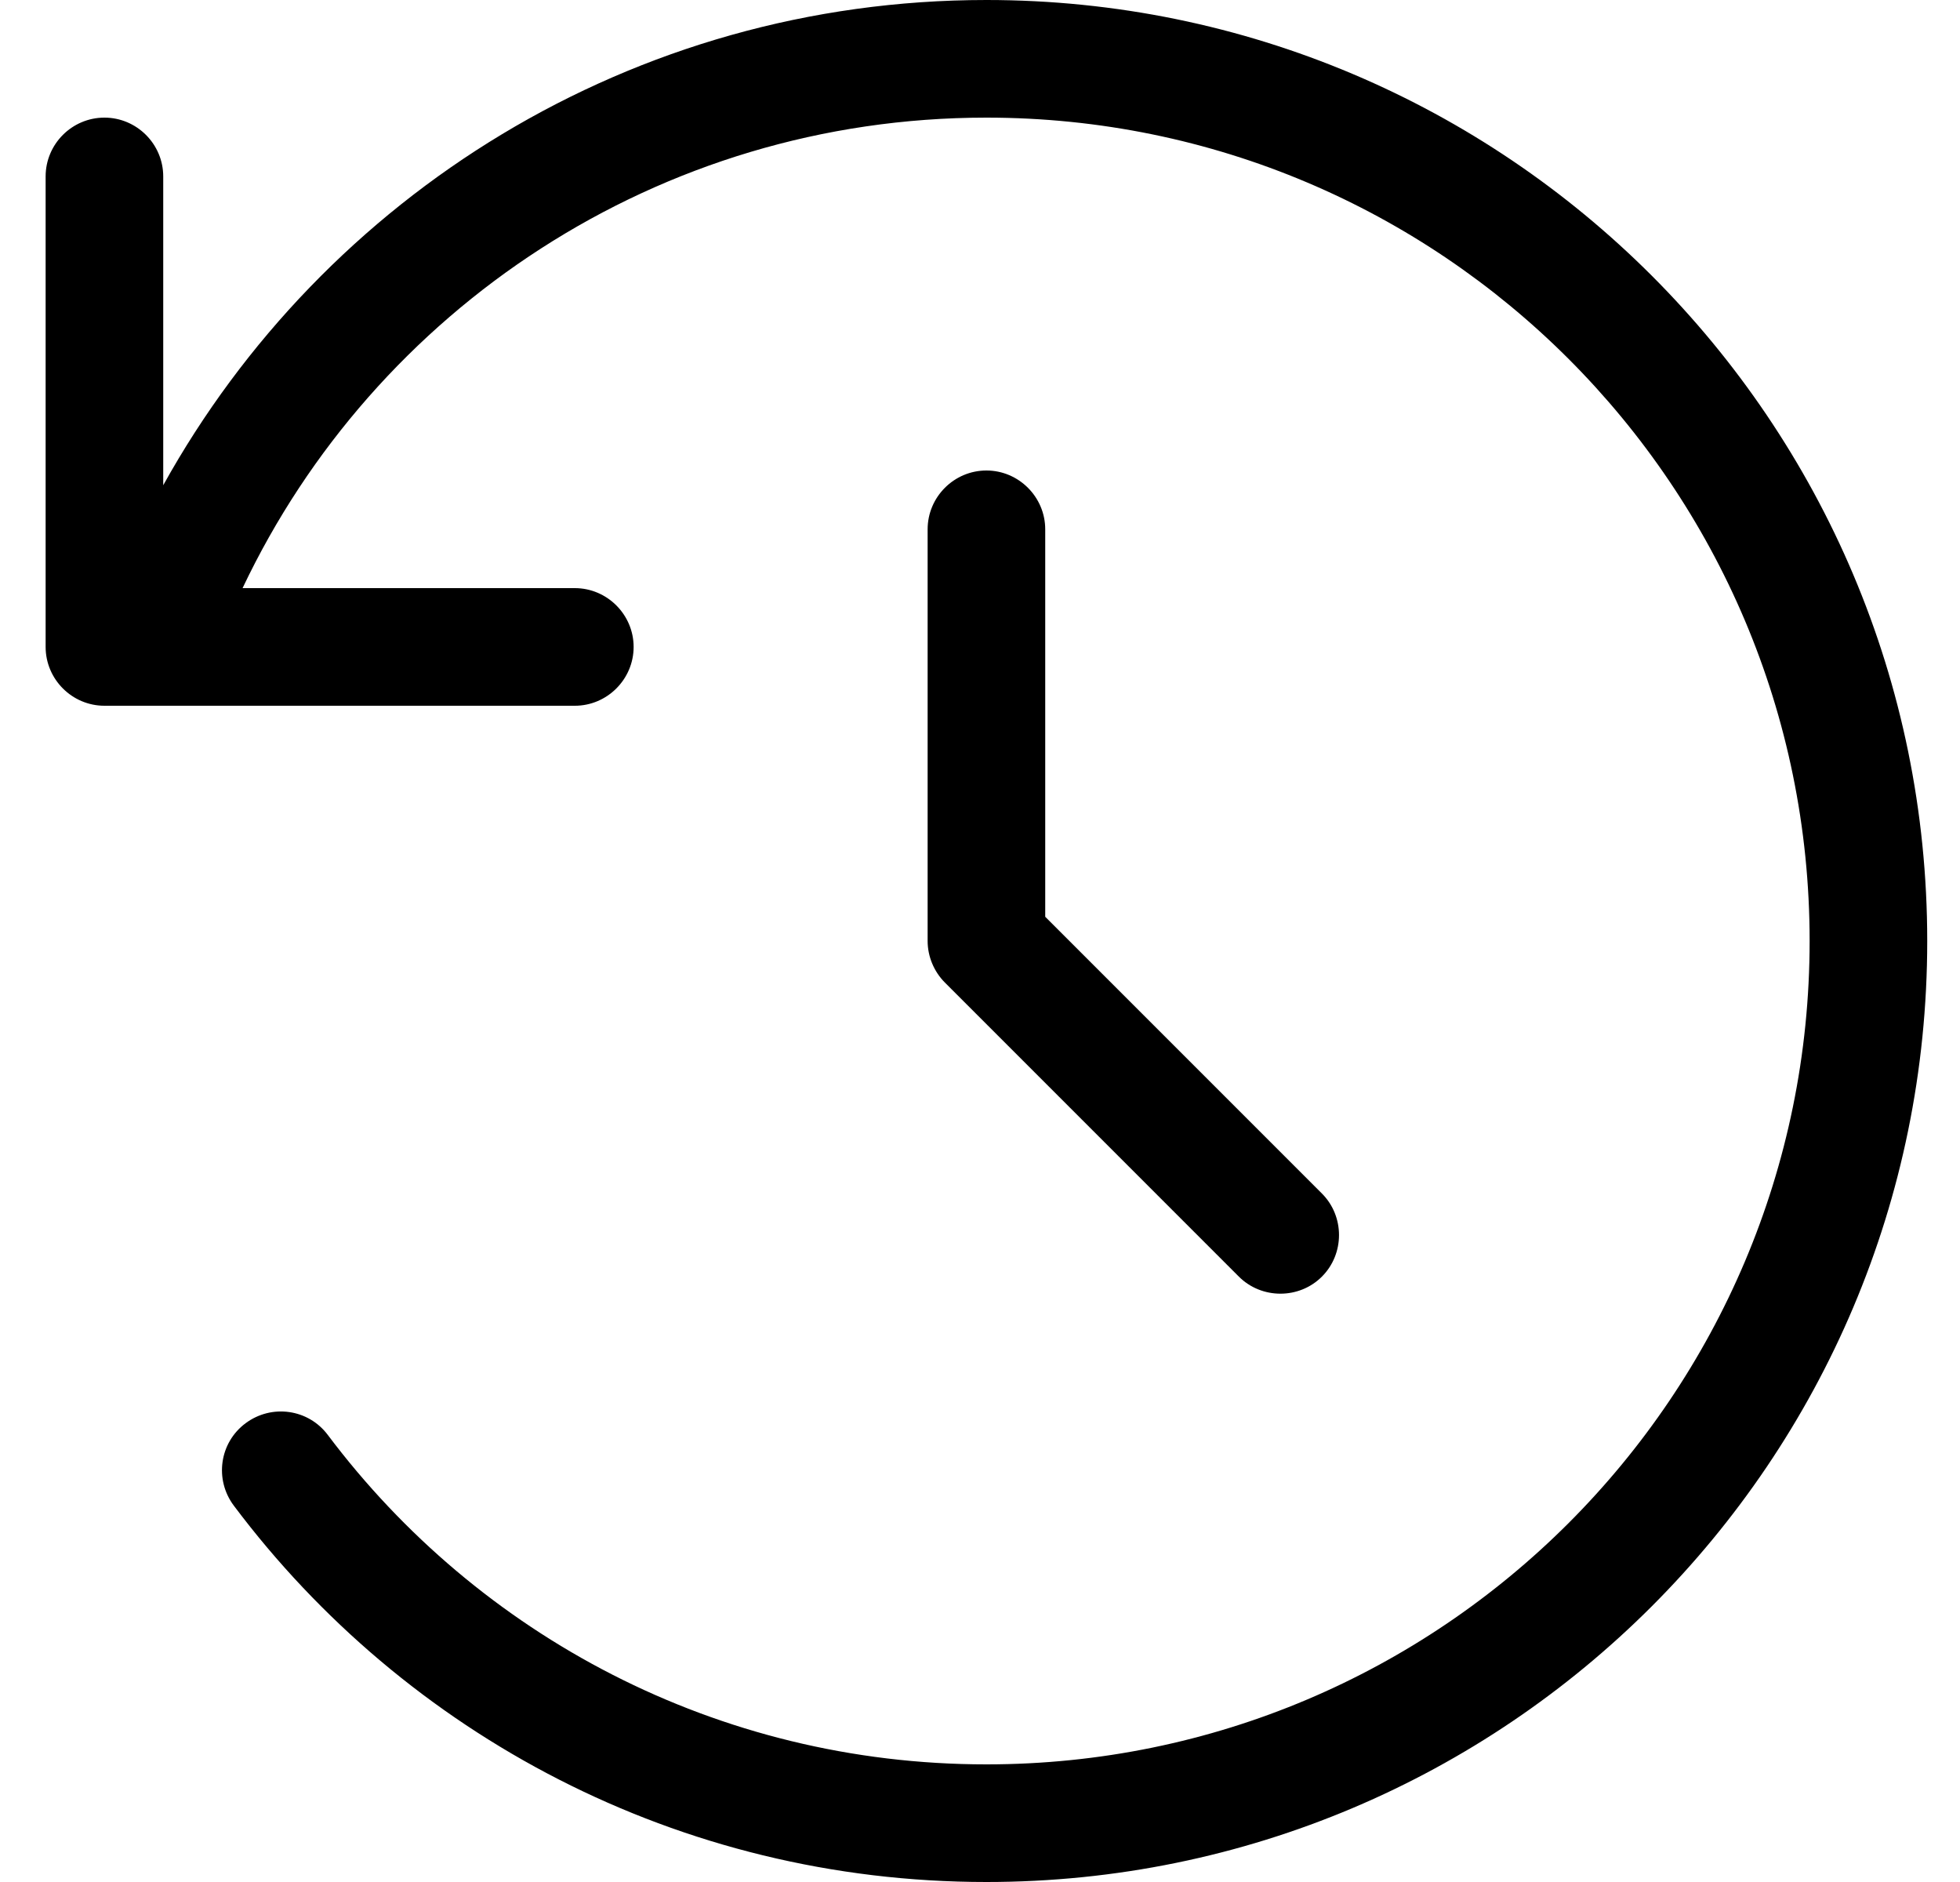 <svg width="25" height="24" viewBox="0 0 25 24" fill="none" xmlns="http://www.w3.org/2000/svg">
<g clip-path="url(#clip0_2_924)">
<path d="M2.082 6.188V2.25C2.082 1.837 1.744 1.5 1.332 1.5C0.919 1.5 0.582 1.837 0.582 2.25V8.25C0.582 8.662 0.919 9 1.332 9H7.332C7.744 9 8.082 8.662 8.082 8.25C8.082 7.838 7.744 7.5 7.332 7.5H3.094C4.777 3.952 8.396 1.5 12.582 1.5C18.38 1.5 23.082 6.202 23.082 12C23.082 17.798 18.38 22.5 12.582 22.5C9.146 22.5 6.099 20.85 4.182 18.3C3.933 17.967 3.465 17.902 3.132 18.15C2.799 18.398 2.733 18.867 2.982 19.2C5.171 22.116 8.654 24 12.582 24C19.21 24 24.582 18.628 24.582 12C24.582 5.372 19.21 0 12.582 0C8.063 0 4.13 2.498 2.082 6.188ZM12.582 6C12.169 6 11.832 6.338 11.832 6.75V12C11.832 12.197 11.912 12.389 12.052 12.53L15.802 16.28C16.093 16.57 16.571 16.57 16.861 16.28C17.152 15.989 17.152 15.511 16.861 15.22L13.332 11.691V6.75C13.332 6.338 12.994 6 12.582 6Z" fill="black"/>
</g>
<defs>
<clipPath id="clip0_2_924">
<rect width="24" height="24" fill="white" transform="translate(0.582)"/>
</clipPath>
</defs>
</svg>
